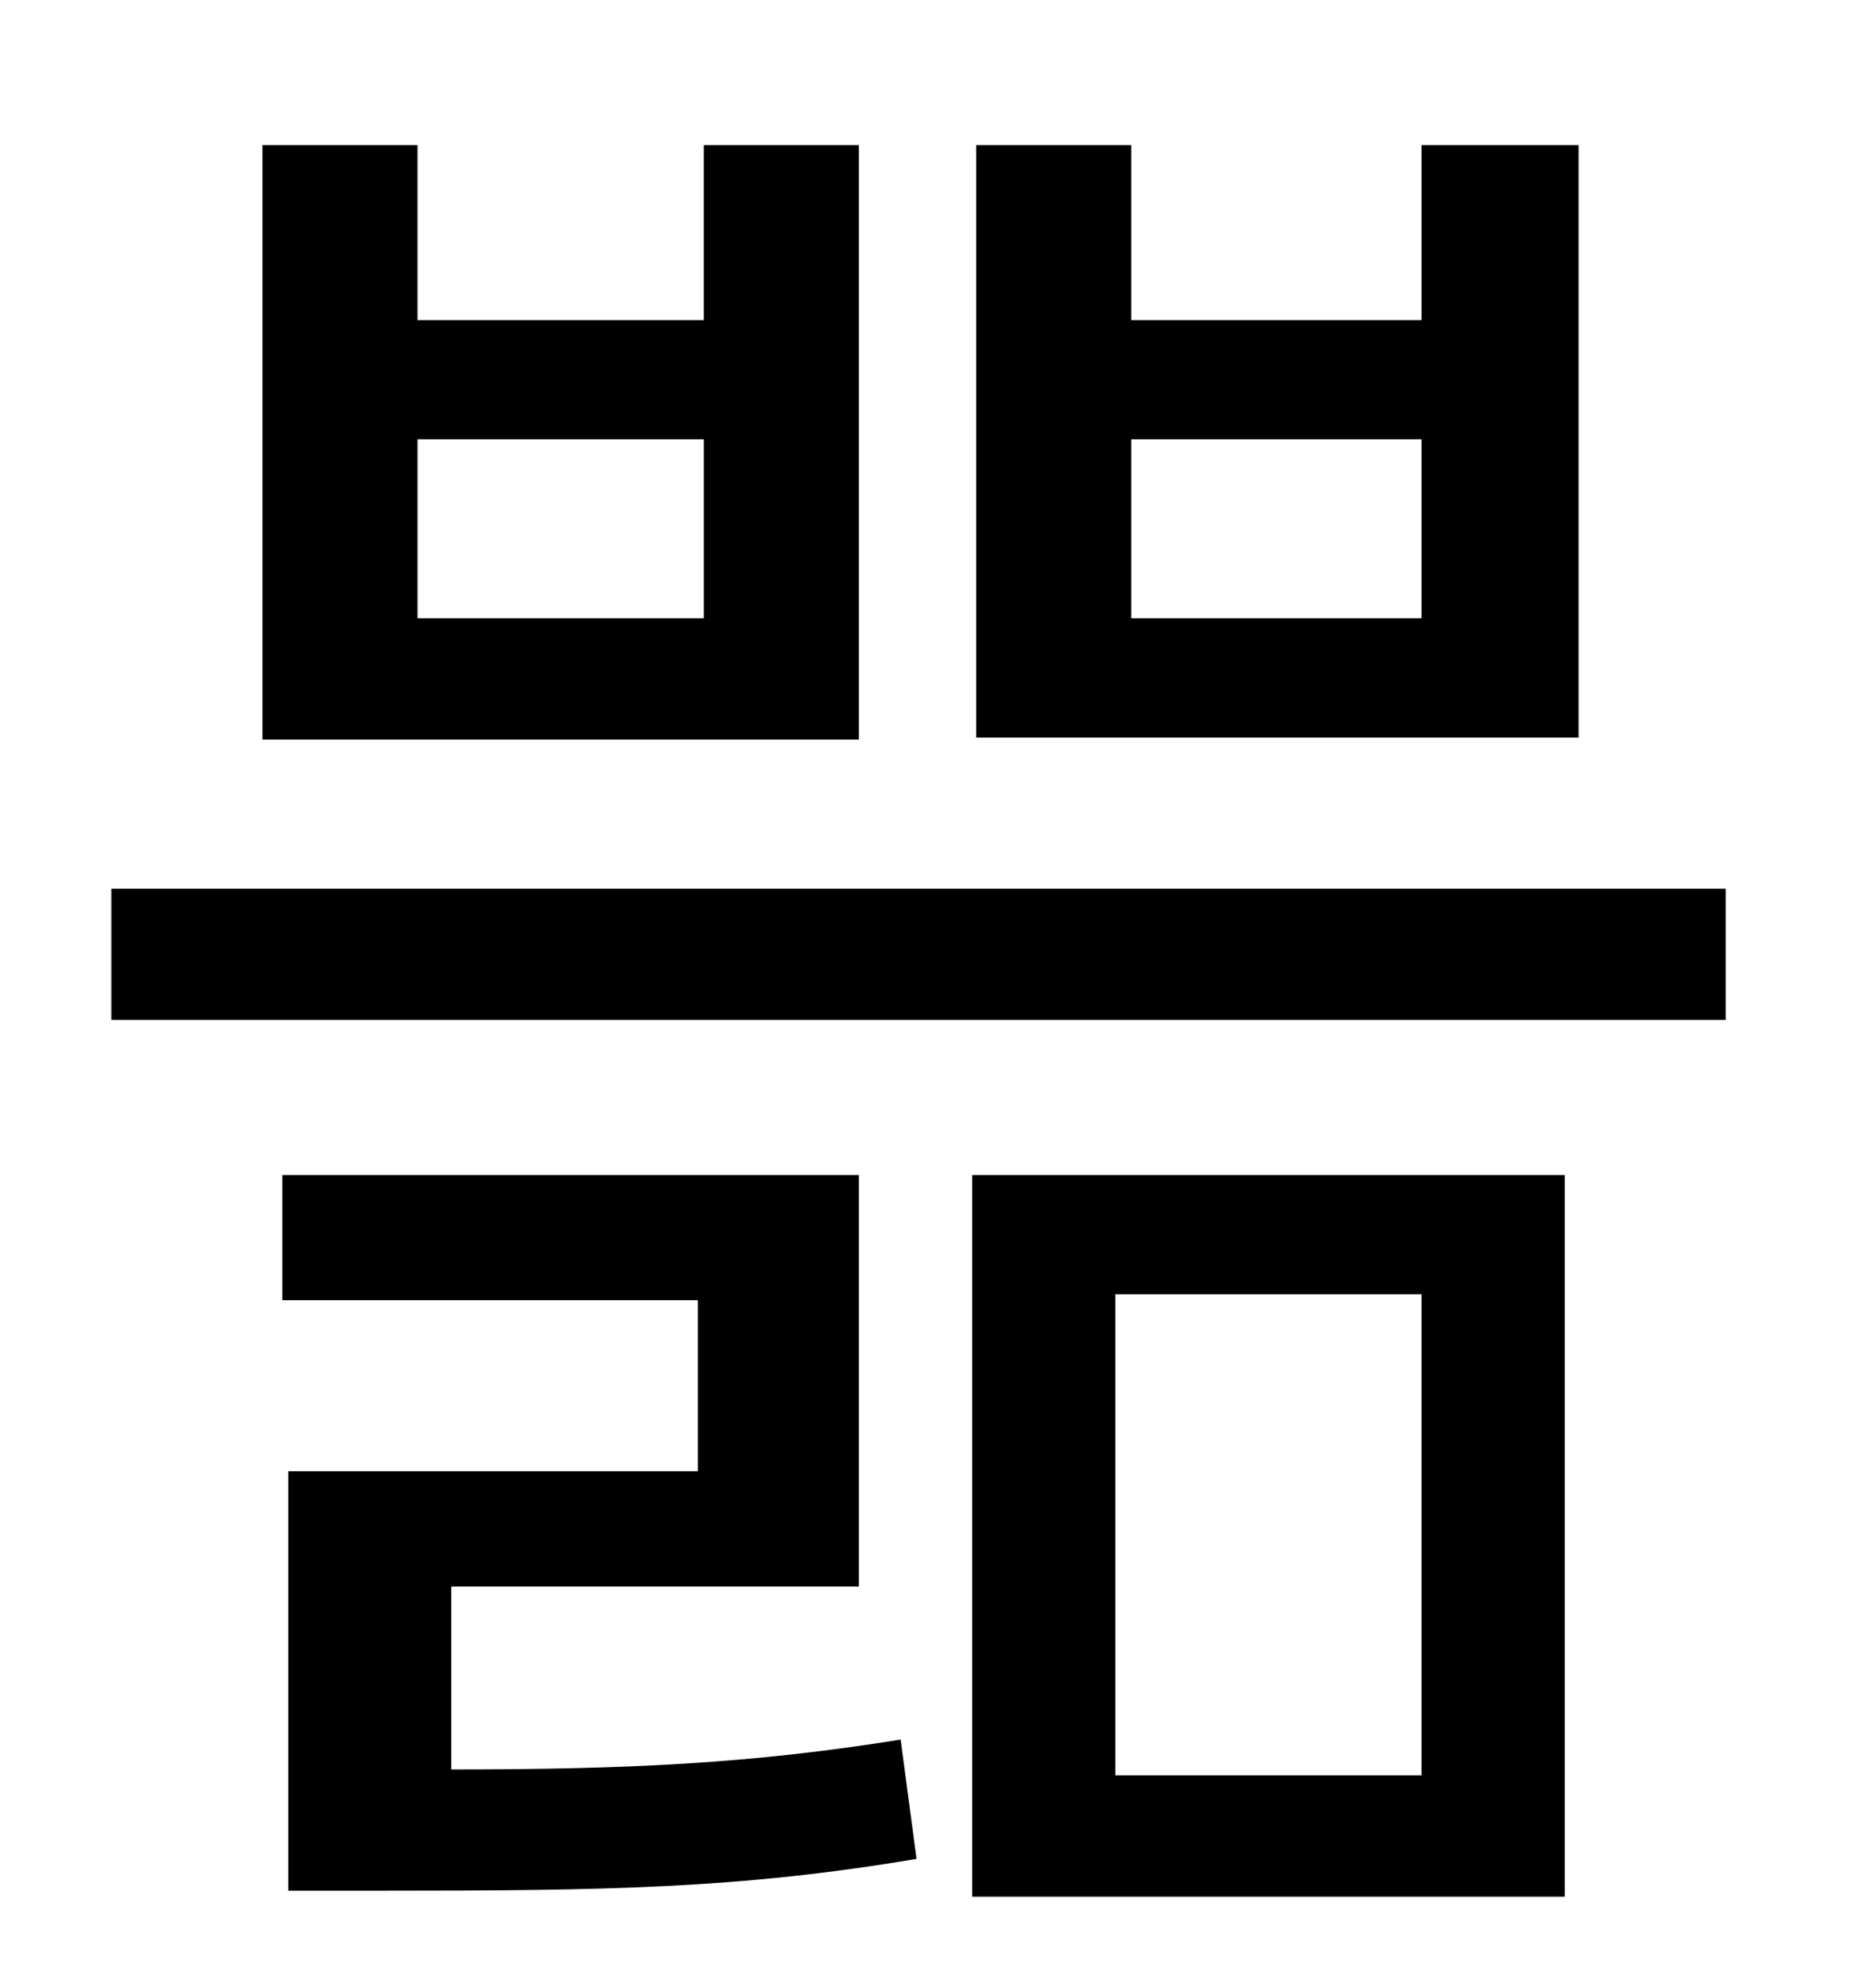<?xml version="1.0" standalone="no"?>
<!DOCTYPE svg PUBLIC "-//W3C//DTD SVG 1.1//EN" "http://www.w3.org/Graphics/SVG/1.1/DTD/svg11.dtd" >
<svg xmlns="http://www.w3.org/2000/svg" xmlns:xlink="http://www.w3.org/1999/xlink" version="1.1" viewBox="-10 0 930 1000">
   <path fill="currentColor"
d="M705 311v-90h-146v90h146zM784 73v298h-303v-298h78v88h146v-88h79zM344 311v-90h-144v90h144zM422 73v299h-300v-299h78v88h144v-88h78zM217 798v92c90 0 151 -3 226 -15l8 60c-89 15 -156 16 -269 16h-47v-211h206v-86h-209v-63h290v207h-205zM551 651v242h154v-242
h-154zM479 954v-363h298v363h-298zM46 447h812v66h-812v-66z" />
</svg>
